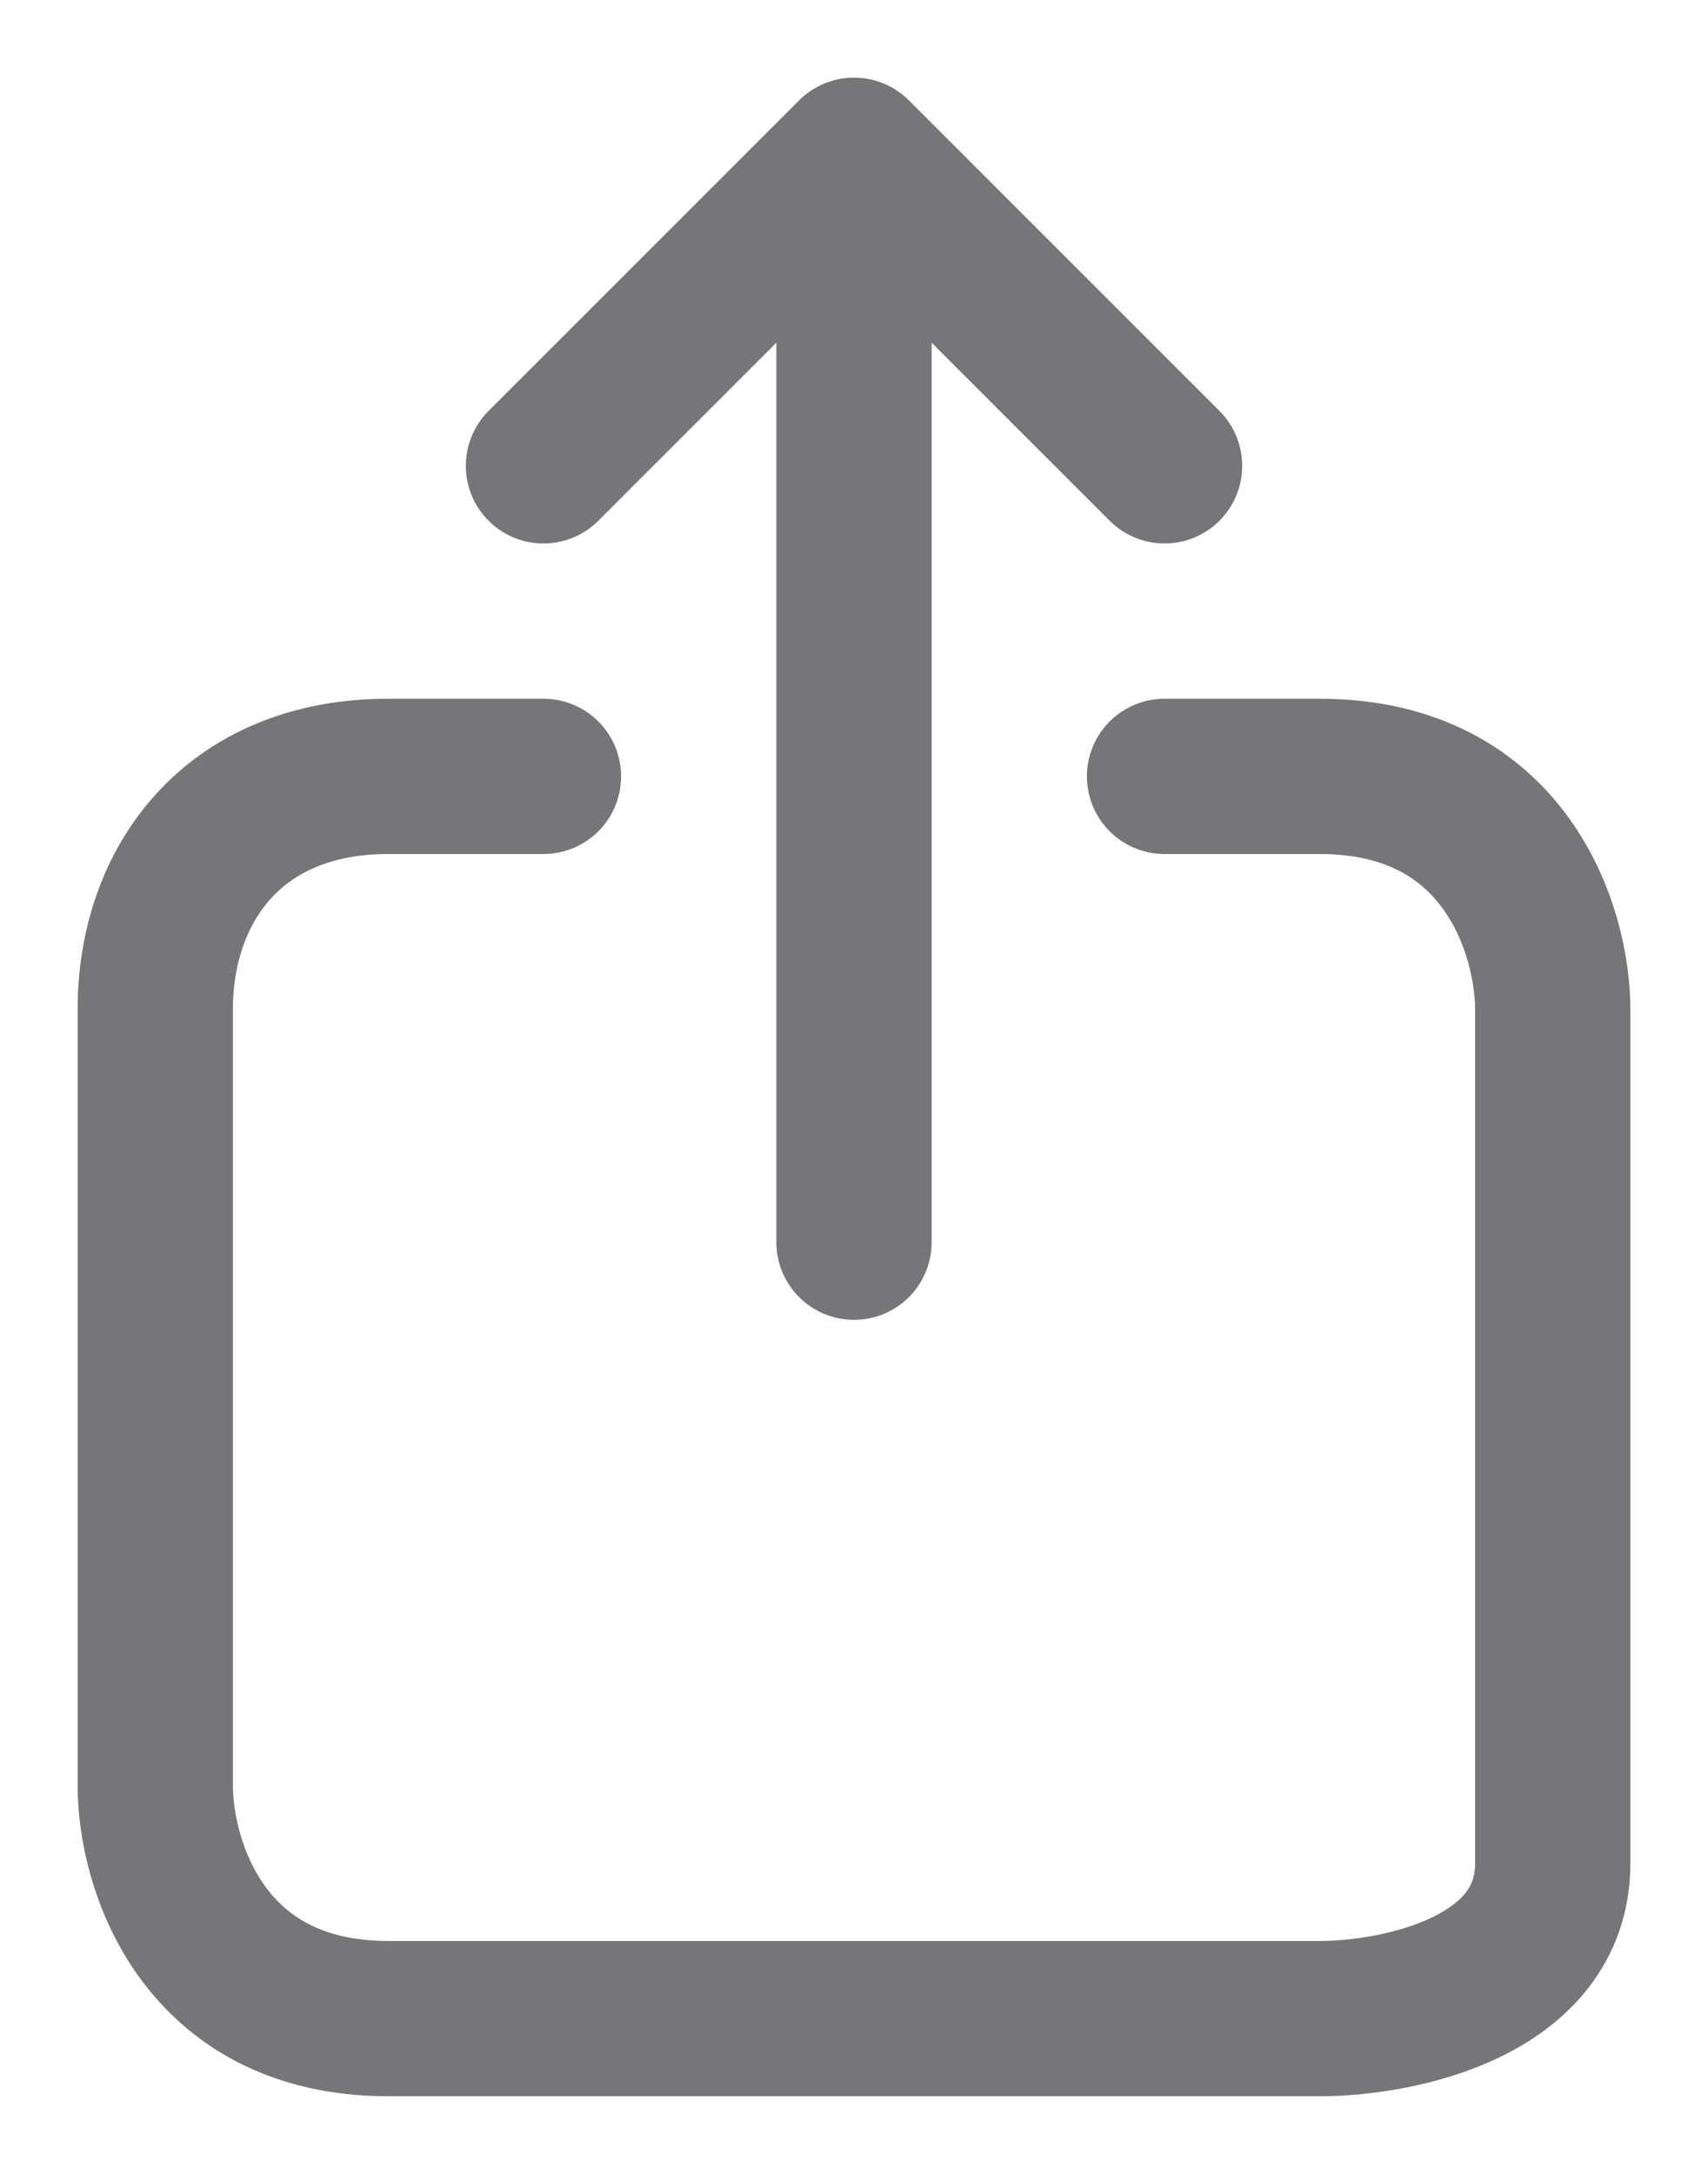 <svg width="11" height="14" viewBox="0 0 11 14" fill="none" xmlns="http://www.w3.org/2000/svg">
<path d="M3.5 5H2.5C1.5 5 1 5.7 1 6.5V11.5C1 12 1.3 13 2.5 13H8.5C9 13 10 12.8 10 12V6.5C10 6 9.7 5 8.5 5H7.5M5.5 1V8M5.5 1L3.5 3M5.5 1L7.5 3" stroke="#767679" stroke-linecap="round"/>
</svg>